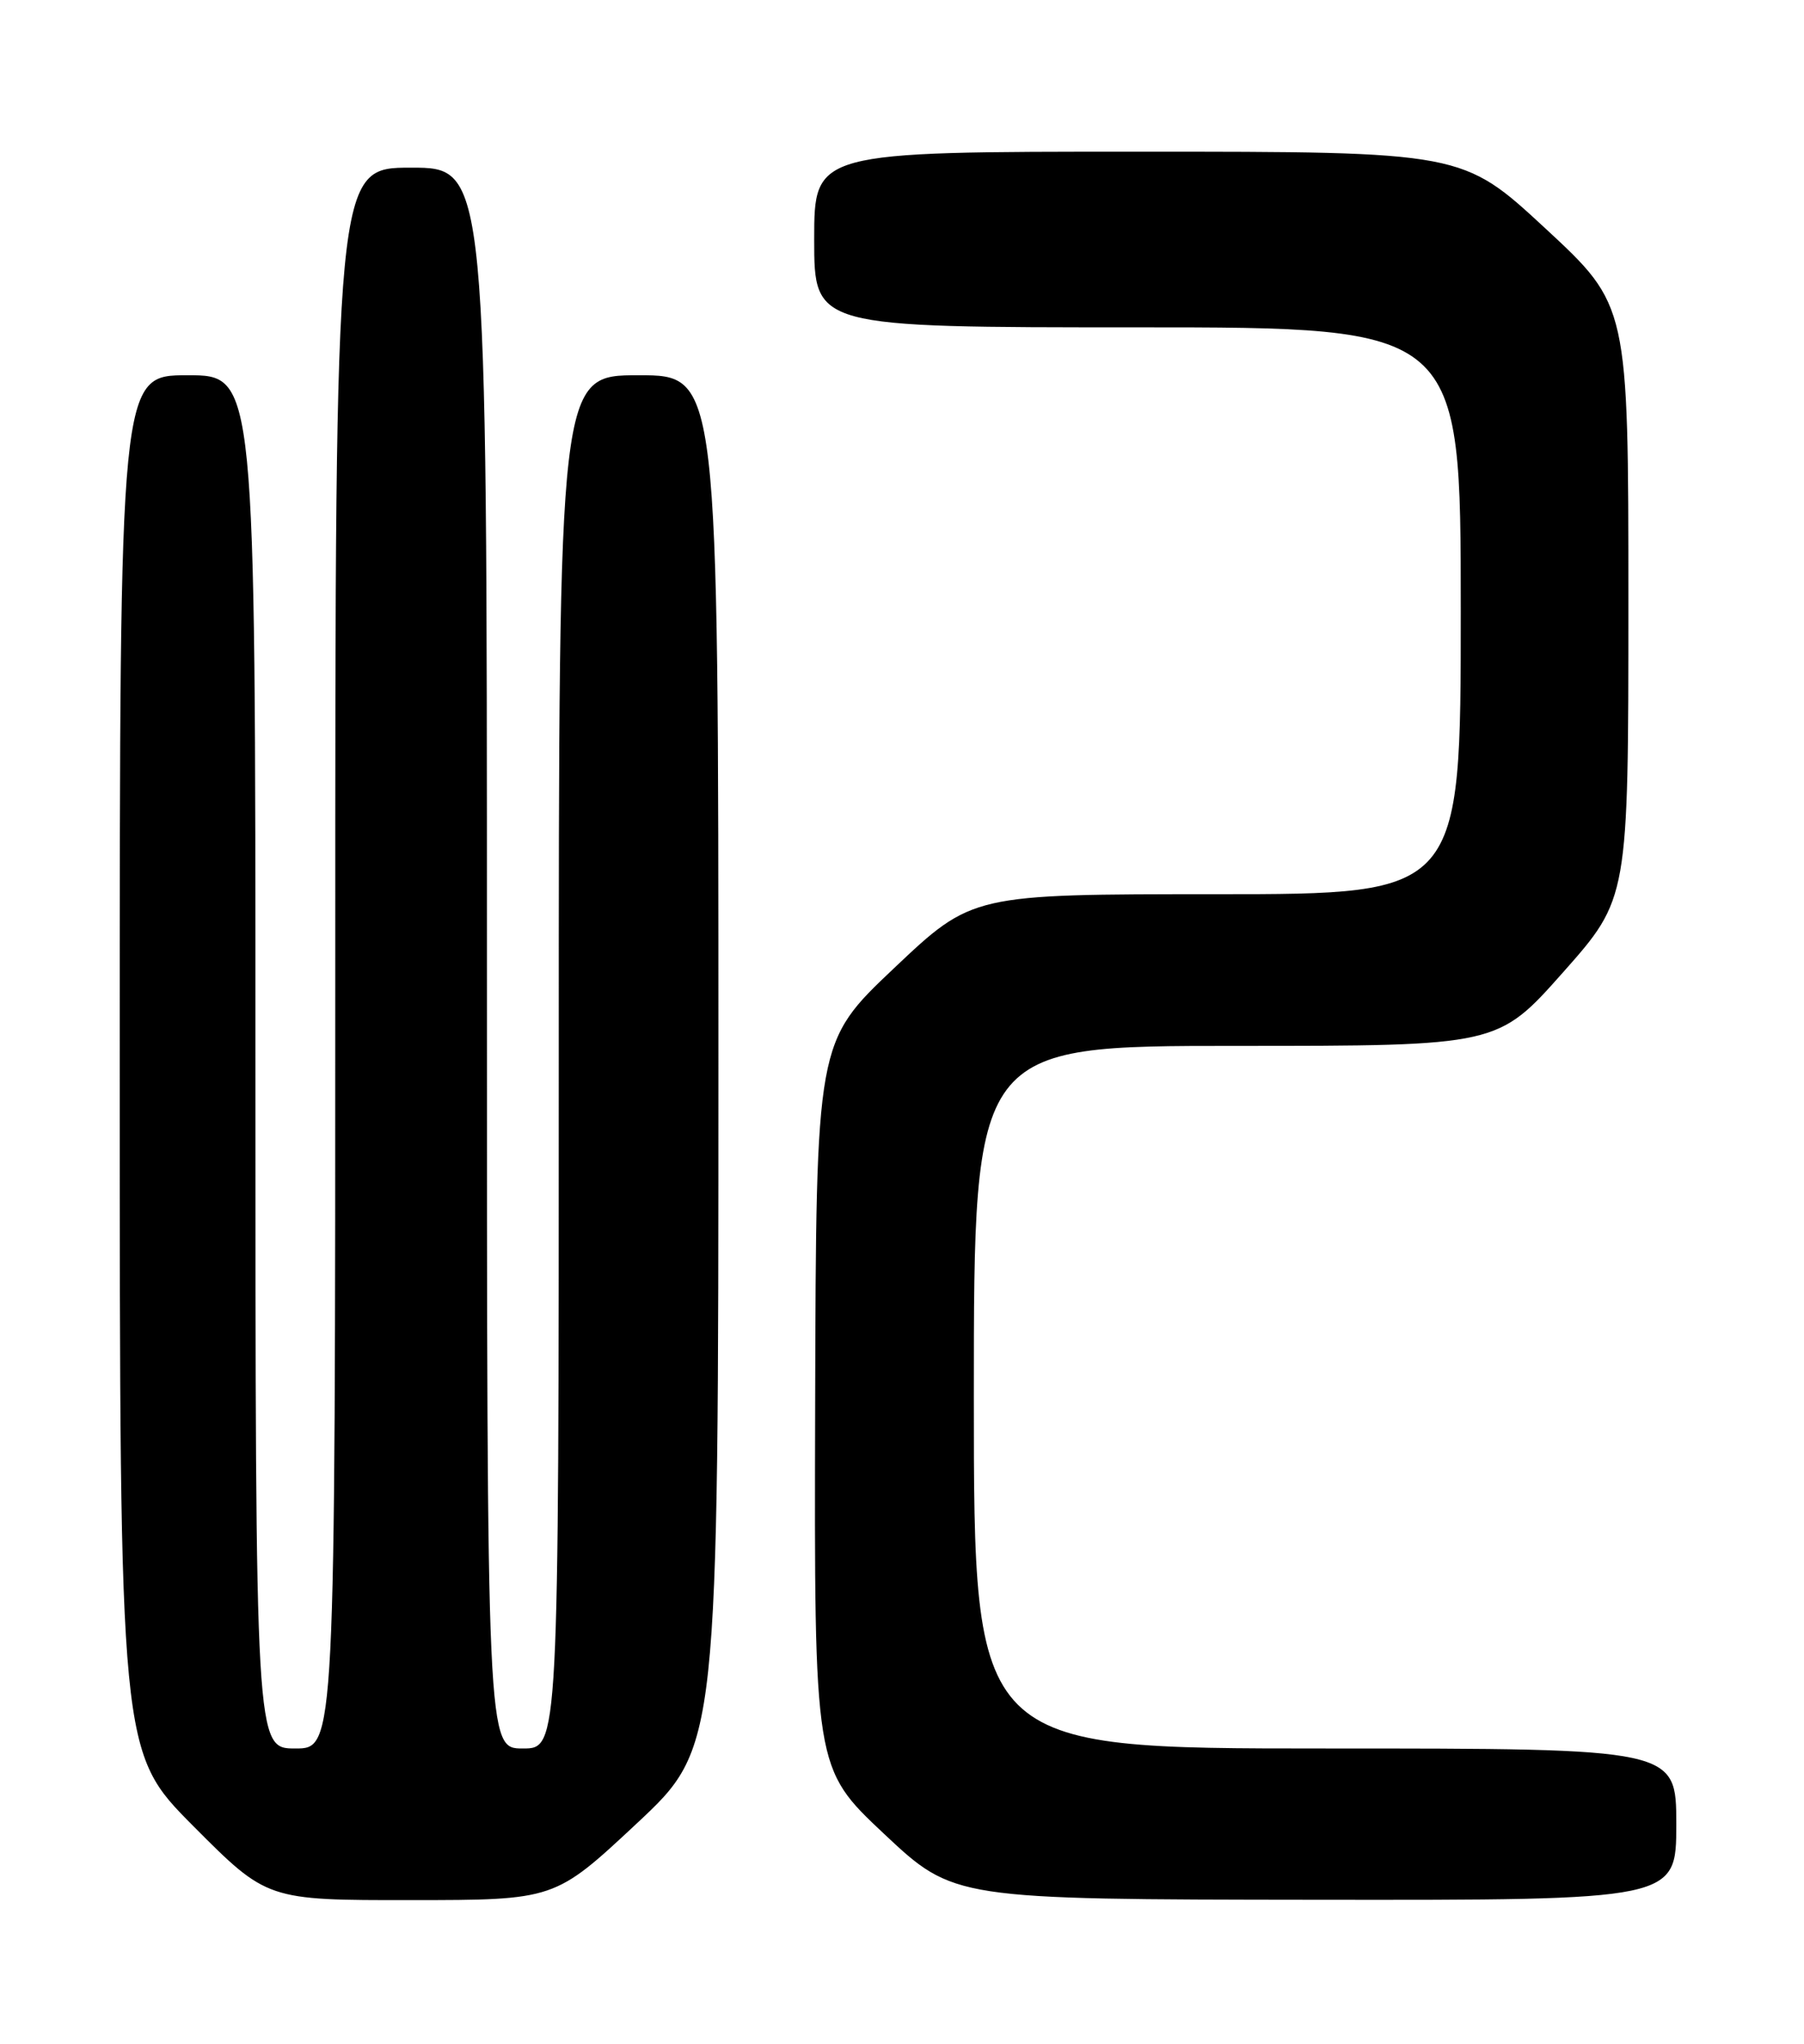 <?xml version="1.0" encoding="UTF-8" standalone="no"?>
<!DOCTYPE svg PUBLIC "-//W3C//DTD SVG 1.1//EN" "http://www.w3.org/Graphics/SVG/1.1/DTD/svg11.dtd" >
<svg xmlns="http://www.w3.org/2000/svg" xmlns:xlink="http://www.w3.org/1999/xlink" version="1.1" viewBox="0 0 226 256">
 <g >
 <path fill="currentColor"
d=" M 79.75 228.41 C 90.00 218.83 90.00 218.83 90.00 132.92 C 90.00 47.00 90.00 47.00 80.00 47.00 C 70.00 47.00 70.00 47.00 70.00 133.00 C 70.00 219.00 70.00 219.00 65.50 219.00 C 61.00 219.00 61.00 219.00 61.00 120.00 C 61.00 21.00 61.00 21.00 51.50 21.00 C 42.00 21.00 42.00 21.00 42.00 120.00 C 42.00 219.00 42.00 219.00 37.00 219.00 C 32.00 219.00 32.00 219.00 32.00 133.00 C 32.00 47.00 32.00 47.00 23.50 47.00 C 15.00 47.00 15.00 47.00 15.00 133.23 C 15.00 219.46 15.00 219.46 24.23 228.73 C 33.46 238.00 33.46 238.00 51.48 237.99 C 69.50 237.98 69.50 237.98 79.75 228.41 Z  M 210.00 228.50 C 210.00 219.00 210.00 219.00 166.00 219.00 C 122.00 219.00 122.00 219.00 122.00 175.00 C 122.00 131.00 122.00 131.00 154.82 131.00 C 187.64 131.00 187.64 131.00 195.82 121.78 C 204.00 112.55 204.00 112.55 204.00 75.40 C 204.00 38.25 204.00 38.25 193.61 28.62 C 183.22 19.00 183.22 19.00 142.61 19.00 C 102.00 19.00 102.00 19.00 102.00 30.00 C 102.00 41.00 102.00 41.00 142.50 41.00 C 183.00 41.00 183.00 41.00 183.00 76.50 C 183.00 112.00 183.00 112.00 152.40 112.00 C 121.80 112.00 121.80 112.00 112.02 121.25 C 102.24 130.50 102.24 130.50 102.12 175.99 C 102.00 221.47 102.00 221.47 110.75 229.69 C 119.50 237.90 119.50 237.90 164.75 237.95 C 210.00 238.00 210.00 238.00 210.00 228.50 Z "/>
</g>
</svg>